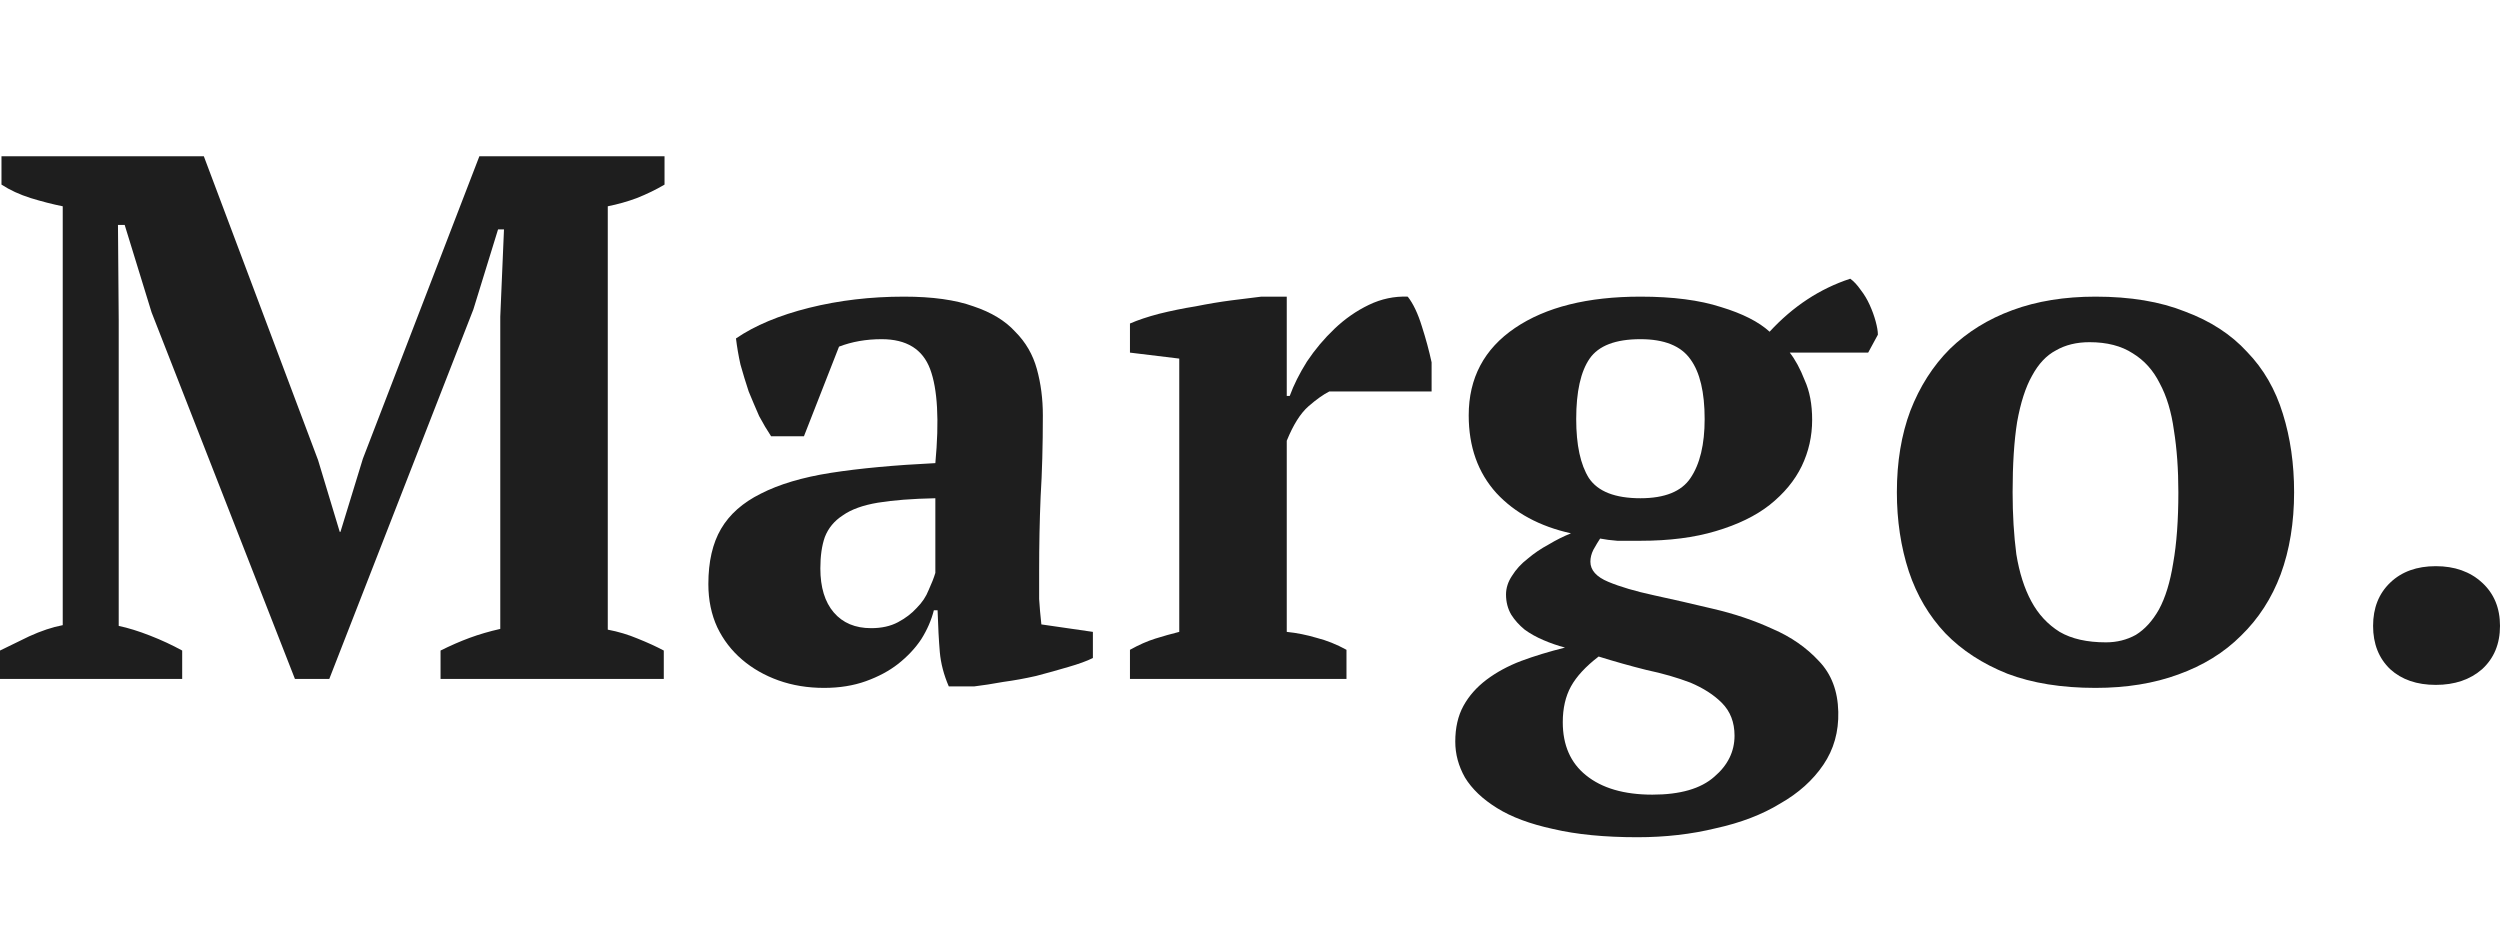 <svg width="64" height="24" viewBox="0 0 64 24" fill="none" xmlns="http://www.w3.org/2000/svg">
<path d="M16.993 17.38H11.278V16.654C11.533 16.527 11.781 16.418 12.023 16.329C12.265 16.24 12.527 16.163 12.807 16.1V8.11L12.902 5.873H12.75L12.119 7.919L8.43 17.38H7.55L3.88 7.995L3.192 5.759H3.02L3.039 8.186V16.023C3.281 16.074 3.549 16.157 3.842 16.272C4.135 16.386 4.409 16.514 4.664 16.654V17.38H0V16.654C0.204 16.552 0.452 16.431 0.745 16.291C1.051 16.151 1.338 16.055 1.606 16.004V5.281C1.351 5.23 1.077 5.16 0.784 5.07C0.503 4.981 0.255 4.867 0.038 4.726V4H5.218L8.143 11.78L8.697 13.615H8.716L9.29 11.742L12.272 4H17.012V4.726C16.796 4.854 16.56 4.968 16.305 5.07C16.063 5.16 15.814 5.23 15.559 5.281V16.119C15.827 16.17 16.082 16.246 16.324 16.348C16.579 16.45 16.802 16.552 16.993 16.654V17.38Z" fill="black" fill-opacity="0.88"/>
<path d="M26.602 14.609C26.602 14.889 26.602 15.131 26.602 15.335C26.614 15.539 26.634 15.756 26.659 15.985L27.978 16.176V16.845C27.825 16.922 27.615 16.998 27.347 17.075C27.092 17.151 26.818 17.227 26.525 17.304C26.245 17.368 25.965 17.419 25.684 17.457C25.404 17.508 25.155 17.546 24.939 17.572H24.289C24.162 17.278 24.085 16.985 24.059 16.692C24.034 16.399 24.015 16.042 24.002 15.622H23.907C23.843 15.877 23.735 16.125 23.582 16.367C23.429 16.597 23.231 16.807 22.989 16.998C22.76 17.177 22.486 17.323 22.167 17.438C21.849 17.552 21.492 17.61 21.097 17.61C20.676 17.61 20.288 17.546 19.931 17.419C19.574 17.291 19.262 17.113 18.994 16.883C18.727 16.654 18.516 16.38 18.363 16.061C18.21 15.73 18.134 15.361 18.134 14.953C18.134 14.379 18.242 13.908 18.459 13.538C18.675 13.169 19.013 12.869 19.472 12.64C19.944 12.398 20.542 12.219 21.269 12.105C22.008 11.99 22.9 11.907 23.945 11.856C24.047 10.76 24.002 9.957 23.811 9.448C23.62 8.938 23.206 8.683 22.569 8.683C22.174 8.683 21.81 8.747 21.479 8.874L20.581 11.168H19.74C19.638 11.015 19.536 10.843 19.434 10.652C19.345 10.448 19.255 10.238 19.166 10.021C19.09 9.792 19.02 9.562 18.956 9.333C18.905 9.104 18.867 8.881 18.841 8.664C19.325 8.333 19.95 8.071 20.714 7.88C21.479 7.689 22.288 7.594 23.142 7.594C23.868 7.594 24.461 7.676 24.92 7.842C25.378 7.995 25.735 8.212 25.99 8.492C26.258 8.76 26.442 9.078 26.544 9.448C26.646 9.817 26.697 10.212 26.697 10.633C26.697 11.397 26.678 12.092 26.64 12.716C26.614 13.328 26.602 13.959 26.602 14.609ZM22.301 16.081C22.569 16.081 22.798 16.03 22.989 15.928C23.18 15.826 23.34 15.705 23.467 15.564C23.607 15.424 23.709 15.271 23.773 15.106C23.849 14.94 23.907 14.793 23.945 14.666V12.755C23.346 12.767 22.855 12.806 22.473 12.869C22.091 12.933 21.791 13.041 21.575 13.194C21.358 13.334 21.205 13.519 21.116 13.748C21.039 13.965 21.001 14.233 21.001 14.551C21.001 15.036 21.116 15.412 21.345 15.679C21.575 15.947 21.893 16.081 22.301 16.081Z" fill="black" fill-opacity="0.88"/>
<path d="M34.031 10.021C33.878 10.098 33.699 10.225 33.495 10.403C33.291 10.582 33.107 10.875 32.941 11.283V16.176C33.196 16.202 33.451 16.253 33.706 16.329C33.961 16.393 34.215 16.495 34.47 16.635V17.38H28.927V16.635C29.156 16.507 29.373 16.412 29.577 16.348C29.781 16.284 29.985 16.227 30.189 16.176V9.18L28.927 9.027V8.282C29.131 8.193 29.379 8.11 29.672 8.033C29.978 7.957 30.29 7.893 30.609 7.842C30.928 7.778 31.233 7.727 31.526 7.689C31.832 7.651 32.087 7.619 32.291 7.594H32.941V10.136H33.017C33.119 9.855 33.266 9.562 33.457 9.257C33.661 8.951 33.897 8.67 34.164 8.416C34.432 8.161 34.725 7.957 35.044 7.804C35.362 7.651 35.694 7.581 36.038 7.594C36.178 7.772 36.299 8.027 36.401 8.358C36.503 8.677 36.586 8.983 36.649 9.276V10.021H34.031Z" fill="black" fill-opacity="0.88"/>
<path d="M41.995 7.594C42.823 7.594 43.511 7.683 44.059 7.861C44.607 8.027 45.022 8.237 45.302 8.492C45.901 7.842 46.589 7.39 47.366 7.135C47.456 7.199 47.545 7.294 47.634 7.422C47.723 7.536 47.8 7.664 47.863 7.804C47.927 7.944 47.978 8.084 48.016 8.224C48.054 8.365 48.074 8.479 48.074 8.568L47.825 9.027H45.818C45.958 9.206 46.086 9.441 46.2 9.734C46.328 10.015 46.391 10.352 46.391 10.748C46.391 11.168 46.302 11.563 46.124 11.933C45.945 12.302 45.671 12.633 45.302 12.927C44.945 13.207 44.486 13.43 43.926 13.596C43.378 13.761 42.734 13.844 41.995 13.844C41.778 13.844 41.581 13.844 41.403 13.844C41.237 13.831 41.09 13.812 40.963 13.787C40.912 13.863 40.855 13.959 40.791 14.073C40.74 14.175 40.714 14.277 40.714 14.379C40.714 14.596 40.867 14.768 41.173 14.895C41.479 15.023 41.868 15.137 42.339 15.239C42.811 15.341 43.314 15.456 43.849 15.584C44.397 15.711 44.907 15.883 45.378 16.1C45.85 16.303 46.245 16.578 46.563 16.922C46.882 17.253 47.048 17.686 47.06 18.221C47.073 18.731 46.946 19.183 46.678 19.578C46.41 19.974 46.041 20.305 45.569 20.573C45.111 20.853 44.563 21.063 43.926 21.203C43.301 21.356 42.632 21.433 41.919 21.433C41.078 21.433 40.358 21.363 39.759 21.222C39.172 21.095 38.694 20.917 38.325 20.687C37.955 20.458 37.681 20.197 37.503 19.904C37.337 19.61 37.255 19.305 37.255 18.986C37.255 18.629 37.325 18.323 37.465 18.069C37.605 17.814 37.803 17.591 38.057 17.399C38.312 17.208 38.605 17.049 38.937 16.922C39.281 16.794 39.657 16.68 40.064 16.578C39.873 16.527 39.688 16.463 39.51 16.386C39.332 16.31 39.172 16.221 39.032 16.119C38.892 16.004 38.777 15.877 38.688 15.736C38.599 15.584 38.554 15.412 38.554 15.22C38.554 15.055 38.605 14.895 38.707 14.742C38.809 14.577 38.943 14.43 39.109 14.303C39.274 14.163 39.453 14.042 39.644 13.94C39.835 13.825 40.026 13.729 40.217 13.653C39.414 13.475 38.777 13.13 38.306 12.621C37.834 12.098 37.599 11.436 37.599 10.633C37.599 9.677 37.994 8.932 38.784 8.396C39.574 7.861 40.644 7.594 41.995 7.594ZM44.404 18.833C44.404 18.489 44.295 18.209 44.078 17.992C43.875 17.788 43.607 17.616 43.276 17.476C42.944 17.349 42.569 17.24 42.148 17.151C41.74 17.049 41.332 16.934 40.925 16.807C40.593 17.062 40.358 17.317 40.217 17.572C40.077 17.826 40.007 18.132 40.007 18.489C40.007 19.075 40.205 19.528 40.6 19.846C41.007 20.177 41.575 20.343 42.301 20.343C43.014 20.343 43.543 20.19 43.887 19.884C44.231 19.591 44.404 19.241 44.404 18.833ZM40.351 10.728C40.351 11.391 40.459 11.894 40.676 12.239C40.906 12.582 41.345 12.755 41.995 12.755C42.619 12.755 43.046 12.582 43.276 12.239C43.518 11.882 43.639 11.378 43.639 10.728C43.639 10.04 43.518 9.531 43.276 9.199C43.034 8.855 42.607 8.683 41.995 8.683C41.358 8.683 40.925 8.849 40.695 9.18C40.466 9.511 40.351 10.027 40.351 10.728Z" fill="black" fill-opacity="0.88"/>
<path d="M48.56 12.602C48.56 11.824 48.675 11.13 48.904 10.518C49.146 9.894 49.484 9.365 49.917 8.932C50.363 8.498 50.898 8.167 51.523 7.938C52.147 7.708 52.855 7.594 53.645 7.594C54.537 7.594 55.301 7.721 55.938 7.976C56.588 8.218 57.117 8.562 57.525 9.008C57.945 9.441 58.251 9.97 58.442 10.595C58.633 11.206 58.729 11.875 58.729 12.602C58.729 13.379 58.614 14.08 58.385 14.704C58.156 15.316 57.818 15.838 57.372 16.272C56.939 16.705 56.404 17.036 55.766 17.266C55.142 17.495 54.435 17.61 53.645 17.61C52.778 17.61 52.026 17.489 51.389 17.247C50.752 16.992 50.223 16.648 49.803 16.214C49.382 15.768 49.07 15.239 48.866 14.628C48.662 14.003 48.56 13.328 48.56 12.602ZM51.523 12.602C51.523 13.175 51.555 13.704 51.618 14.188C51.695 14.66 51.822 15.061 52.001 15.392C52.179 15.724 52.421 15.985 52.727 16.176C53.033 16.355 53.428 16.444 53.912 16.444C54.193 16.444 54.447 16.38 54.677 16.253C54.906 16.112 55.104 15.896 55.269 15.603C55.435 15.297 55.556 14.902 55.633 14.418C55.722 13.921 55.766 13.315 55.766 12.602C55.766 12.015 55.728 11.487 55.652 11.015C55.588 10.544 55.467 10.142 55.288 9.811C55.123 9.48 54.893 9.225 54.6 9.046C54.307 8.855 53.938 8.76 53.492 8.76C53.16 8.76 52.874 8.83 52.632 8.97C52.389 9.097 52.185 9.314 52.02 9.62C51.854 9.913 51.727 10.308 51.638 10.805C51.561 11.289 51.523 11.888 51.523 12.602Z" fill="black" fill-opacity="0.88"/>
<path d="M60.751 16.023C60.751 15.564 60.897 15.195 61.19 14.915C61.483 14.634 61.872 14.494 62.356 14.494C62.84 14.494 63.235 14.634 63.541 14.915C63.847 15.195 64 15.564 64 16.023C64 16.482 63.847 16.852 63.541 17.132C63.235 17.399 62.84 17.533 62.356 17.533C61.872 17.533 61.483 17.399 61.19 17.132C60.897 16.852 60.751 16.482 60.751 16.023Z" fill="black" fill-opacity="0.88"/>
</svg>
